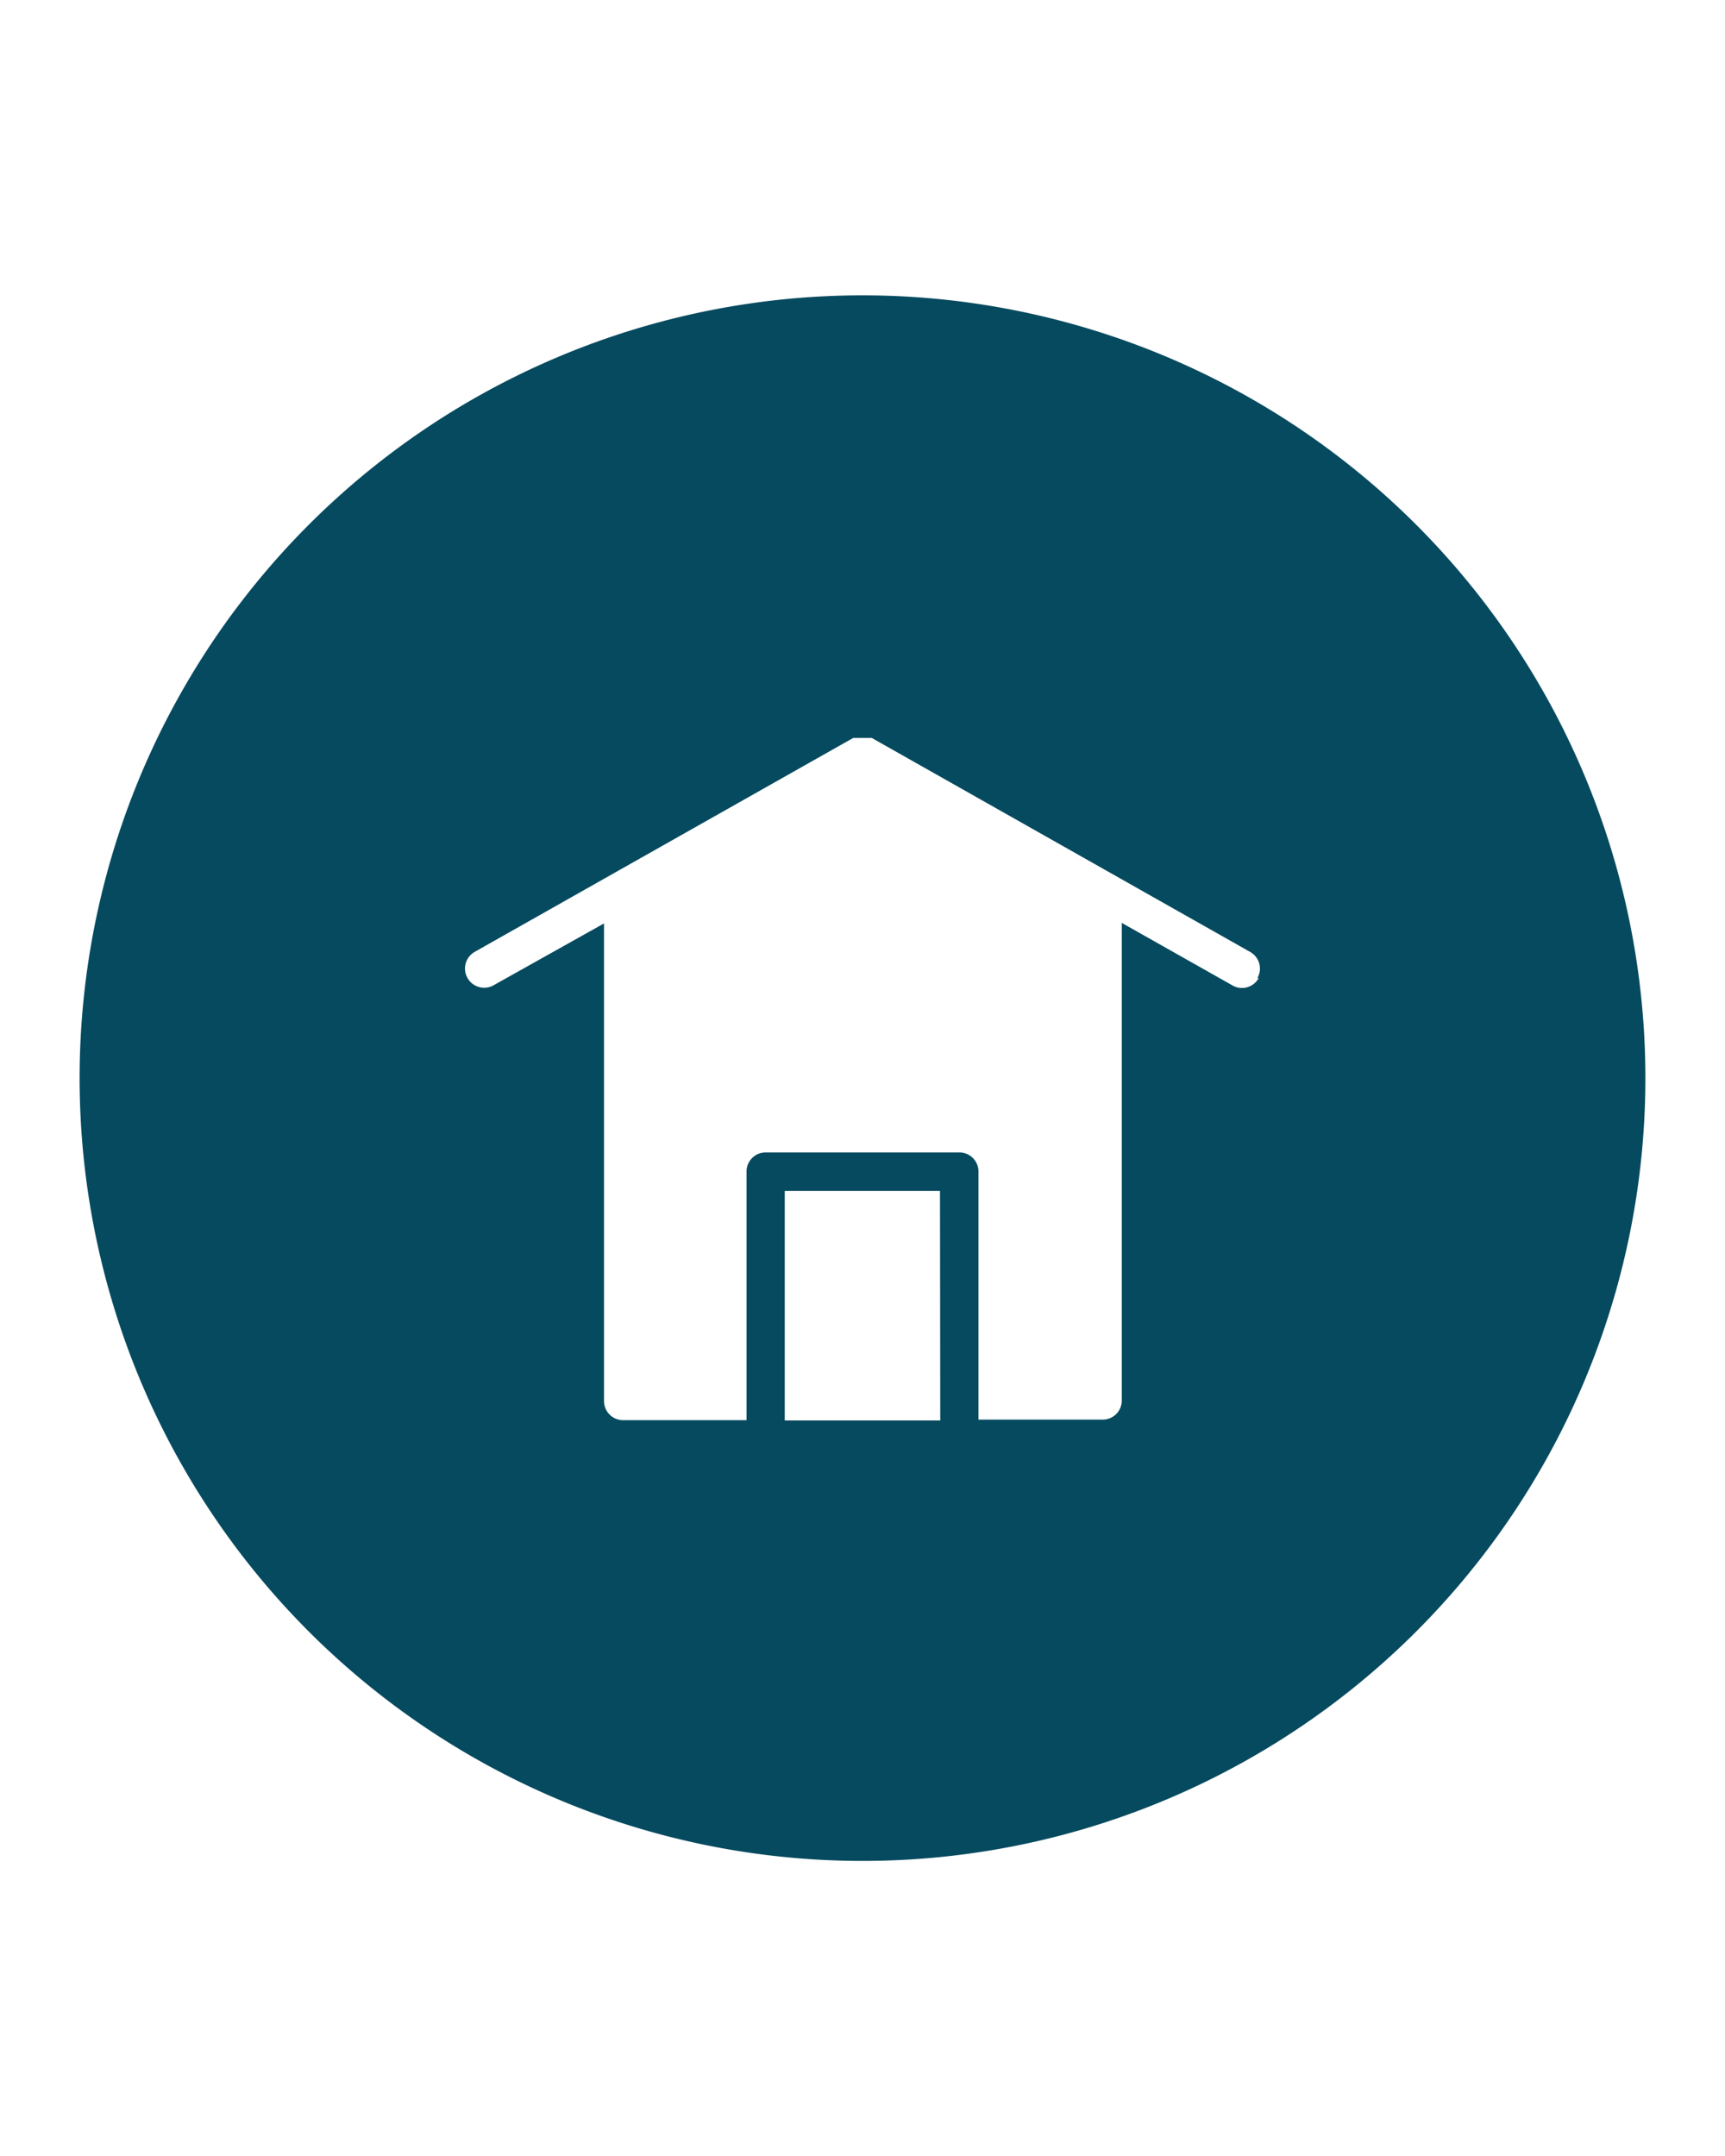 <svg id="katman_1" data-name="katman 1" xmlns="http://www.w3.org/2000/svg" viewBox="0 0 65 81.25"><defs><style>.cls-1{fill:#064a5f;}</style></defs><title>tfx-home</title><path class="cls-1" d="M32.5,11.13A29.5,29.5,0,1,0,62,40.63,29.5,29.5,0,0,0,32.5,11.13Zm2.93,42.4H29.57V44.88h5.85Zm12-16.67a.72.72,0,0,1-1,.27l-4.16-2.35v18a.72.72,0,0,1-.72.72H36.87V44.15a.72.72,0,0,0-.72-.72h-7.3a.72.72,0,0,0-.72.72v9.37H23.48a.72.72,0,0,1-.72-.72v-18L18.6,37.13a.72.72,0,1,1-.71-1.26l14.26-8.06h0l.07,0,.07,0h.34l.08,0,.06,0,.08,0h0l14.25,8.06A.72.72,0,0,1,47.38,36.86Z"/></svg>
